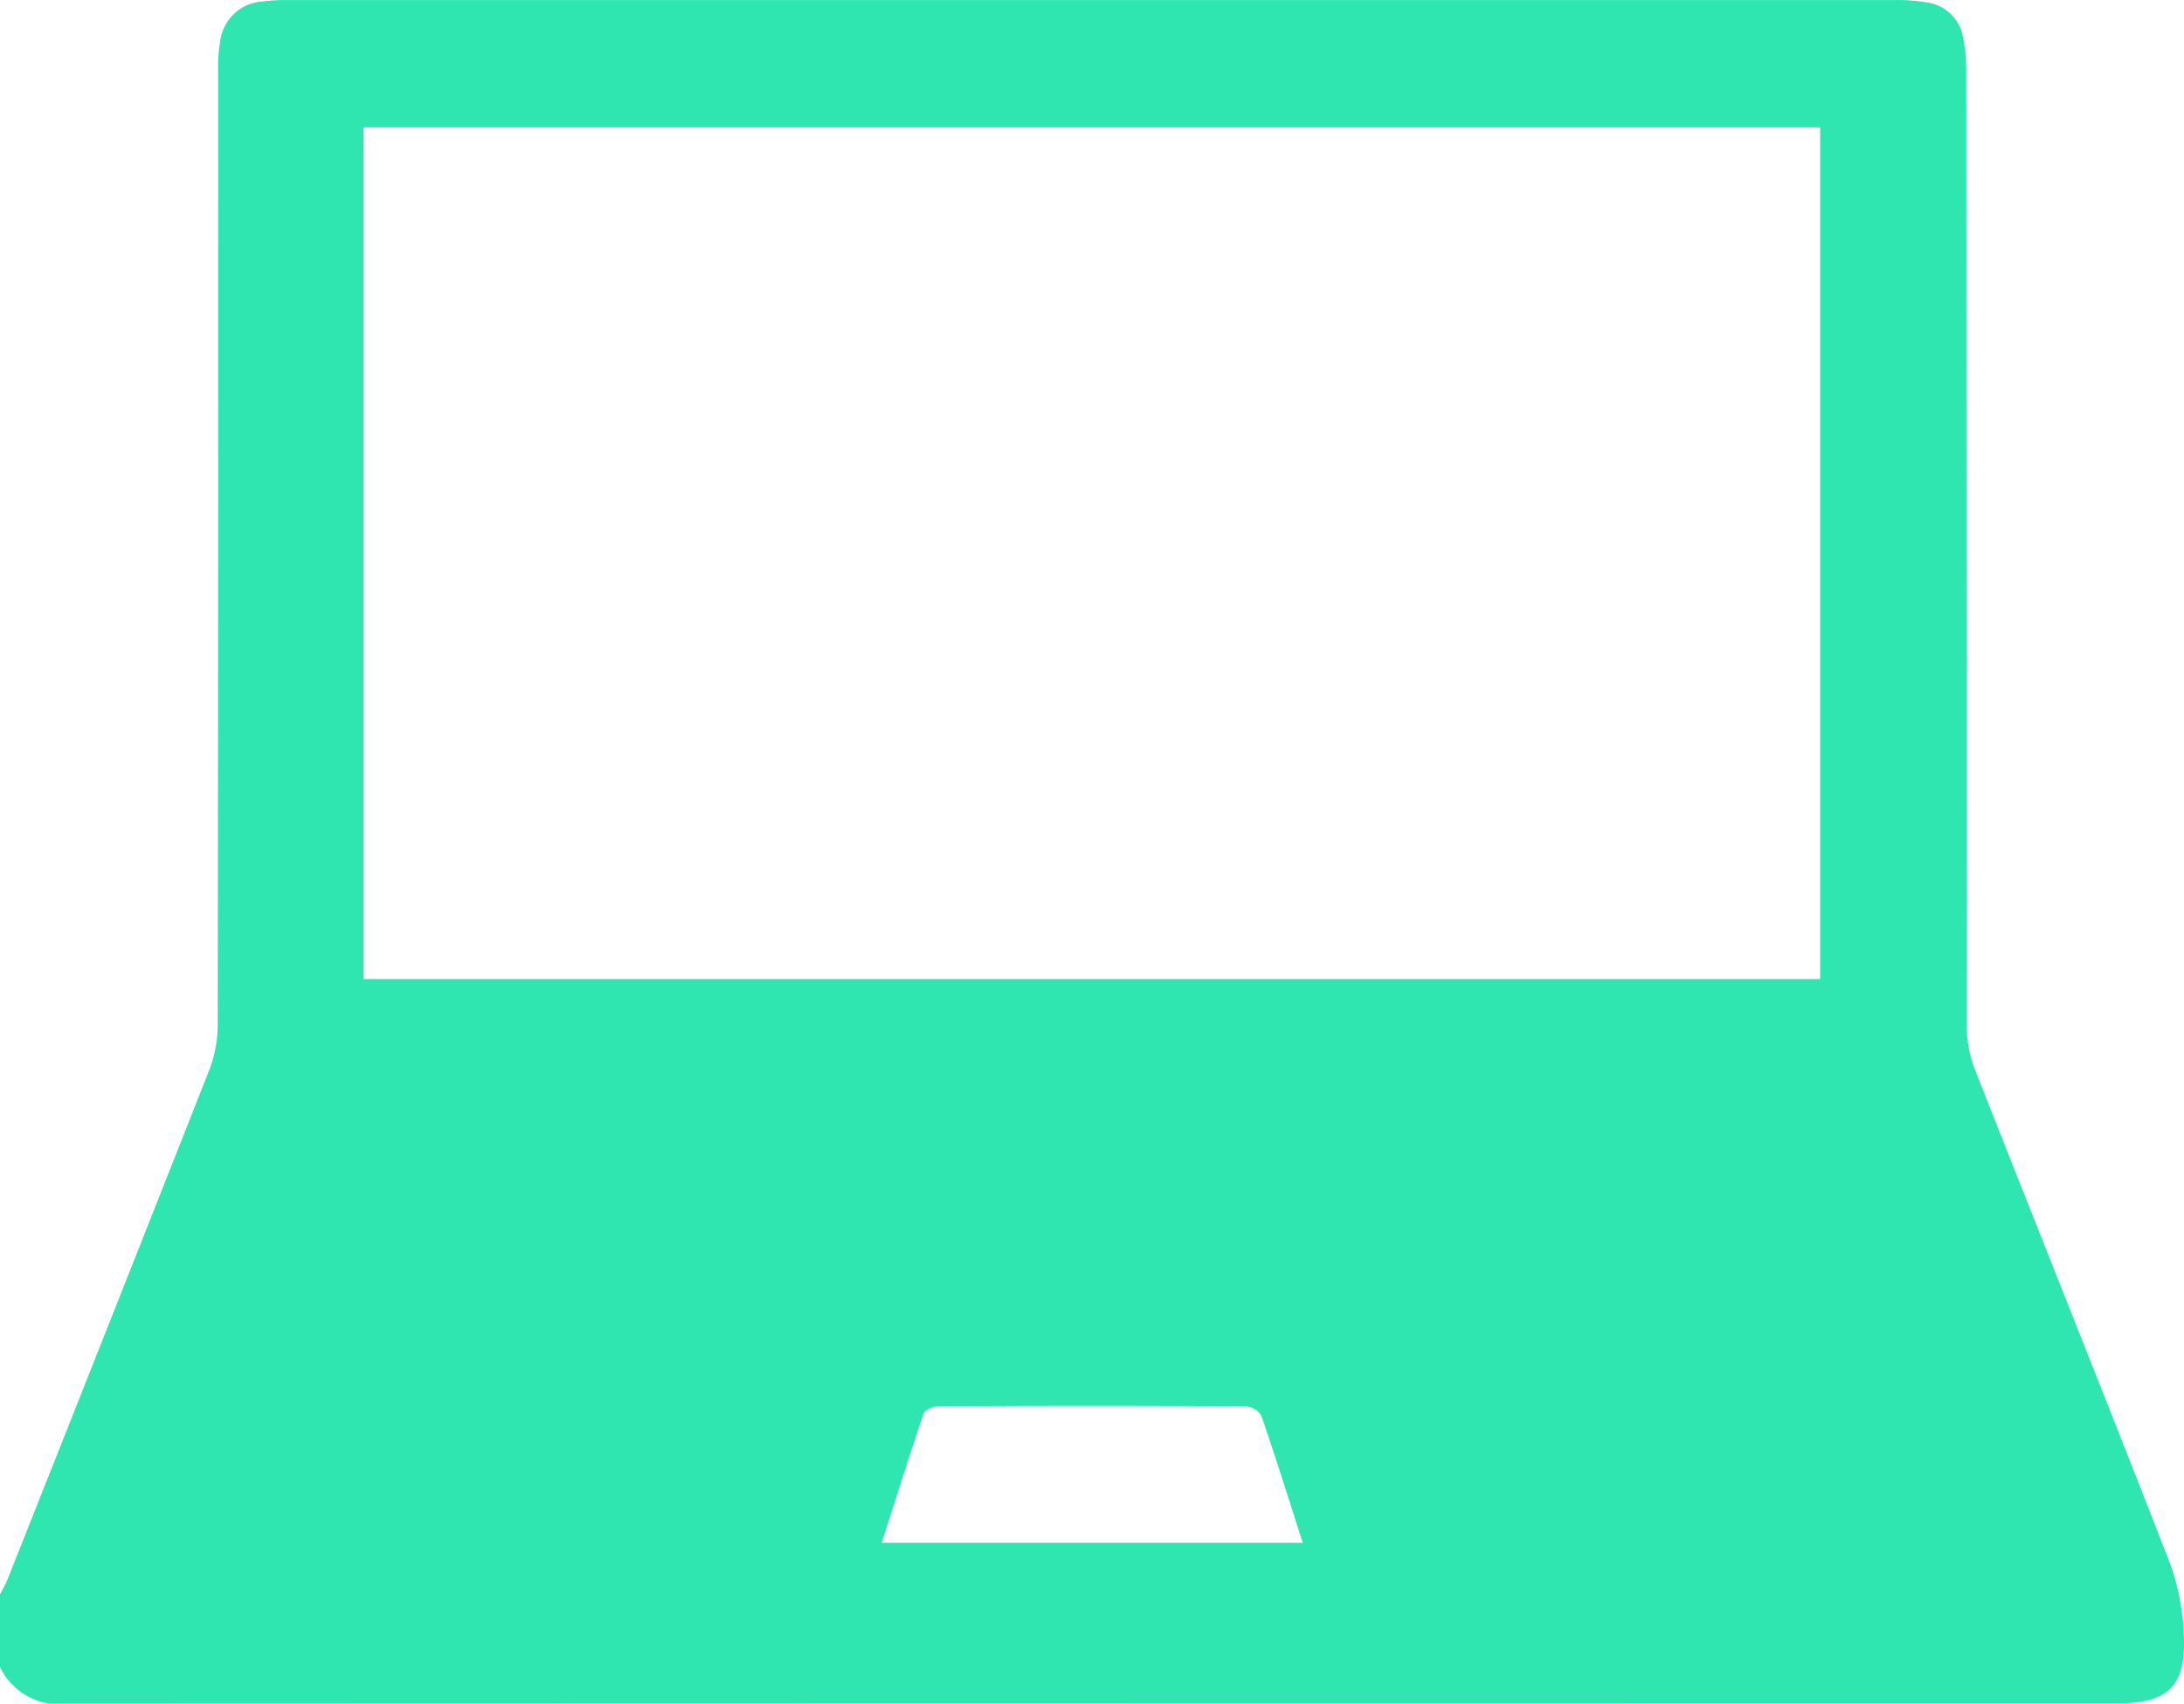 <svg xmlns="http://www.w3.org/2000/svg" width="50.818" height="39.633" viewBox="0 0 50.818 39.633"><defs><style>.a{fill:#2fe6b0;}</style></defs><path class="a" d="M3926.576,8474.339v-1.687c.059-.116.128-.228.175-.348q2.352-5.917,4.69-11.839a2.963,2.963,0,0,0,.2-1.053q.016-11.118.01-22.238a3.417,3.417,0,0,1,.047-.64,1.058,1.058,0,0,1,1-.937,4.453,4.453,0,0,1,.593-.032q18.688,0,37.378,0a4.16,4.16,0,0,1,.74.055.985.985,0,0,1,.841.8,3.635,3.635,0,0,1,.076.786q.006,11.118.011,22.238a2.83,2.83,0,0,0,.193,1c1.507,3.827,3.041,7.642,4.534,11.475a5.473,5.473,0,0,1,.327,1.724c.048,1.147-.379,1.543-1.541,1.543q-23.852,0-47.7.008A1.515,1.515,0,0,1,3926.576,8474.339Zm8.459-16h33.893v-19.812h-33.893Zm12.054,13.114h9.8c-.327-1.018-.631-1.992-.964-2.957a.464.464,0,0,0-.364-.22q-3.575-.022-7.147,0c-.121,0-.319.084-.35.175C3947.73,8469.434,3947.421,8470.423,3947.089,8471.457Z" transform="translate(-3926.576 -8435.564)"/></svg>